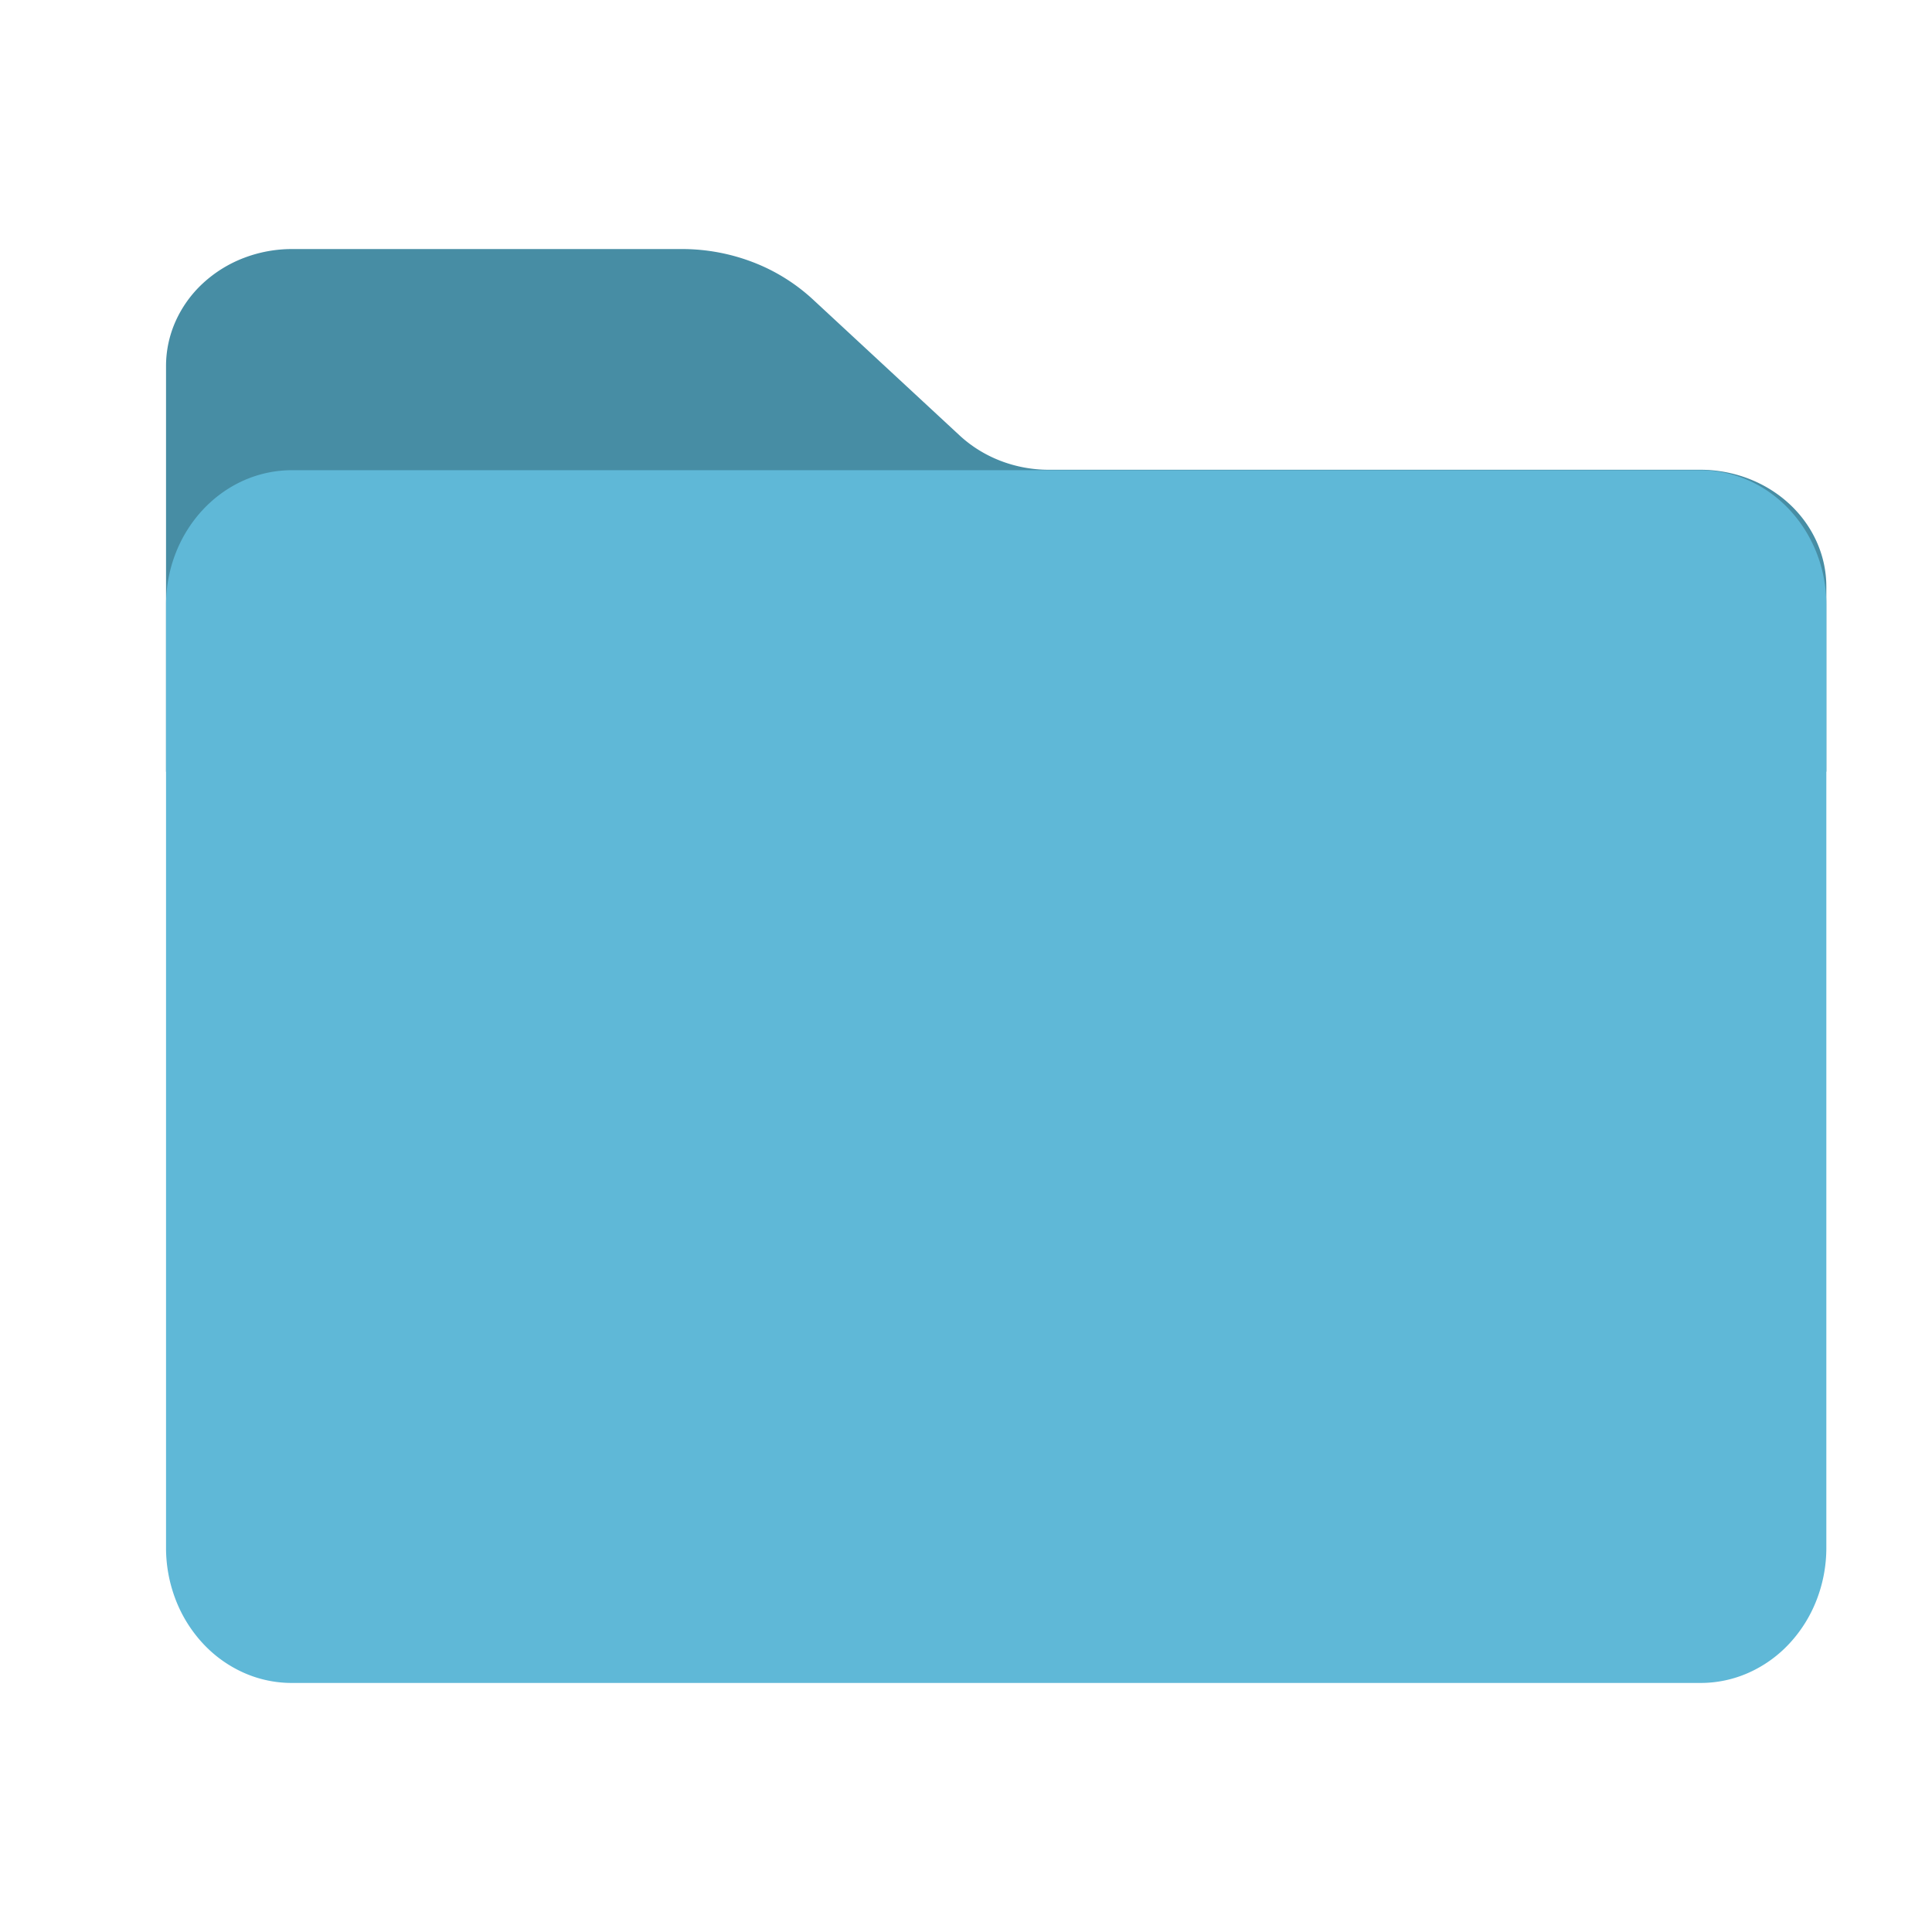 <svg xmlns="http://www.w3.org/2000/svg" fill="none" viewBox="0 0 256 256"><path fill="#478DA4" d="M127.168 57.712 107.706 39.67a24.74 24.74 0 0 0-7.966-4.94A26.191 26.191 0 0 0 90.34 33H38.704a17.831 17.831 0 0 0-6.392 1.177 16.841 16.841 0 0 0-5.419 3.357 15.47 15.47 0 0 0-3.621 5.027A14.524 14.524 0 0 0 22 48.49v53.759h220V77.736c0-4.109-1.759-8.049-4.89-10.954-3.131-2.904-7.378-4.536-11.806-4.536h-86.335c-4.425 0-8.669-1.635-11.801-4.535Z"/><path fill="#5FB8D7" d="M225.304 223H38.696a15.607 15.607 0 0 1-6.374-1.342 16.595 16.595 0 0 1-5.412-3.866 18.042 18.042 0 0 1-3.625-5.801A19.108 19.108 0 0 1 22 205.137V80.167c0-9.87 7.472-17.863 16.696-17.863h186.608c9.224 0 16.696 7.992 16.696 17.862v124.971a19.093 19.093 0 0 1-1.286 6.854 18.042 18.042 0 0 1-3.624 5.801 16.604 16.604 0 0 1-5.412 3.866 15.604 15.604 0 0 1-6.374 1.342Z"/></svg>